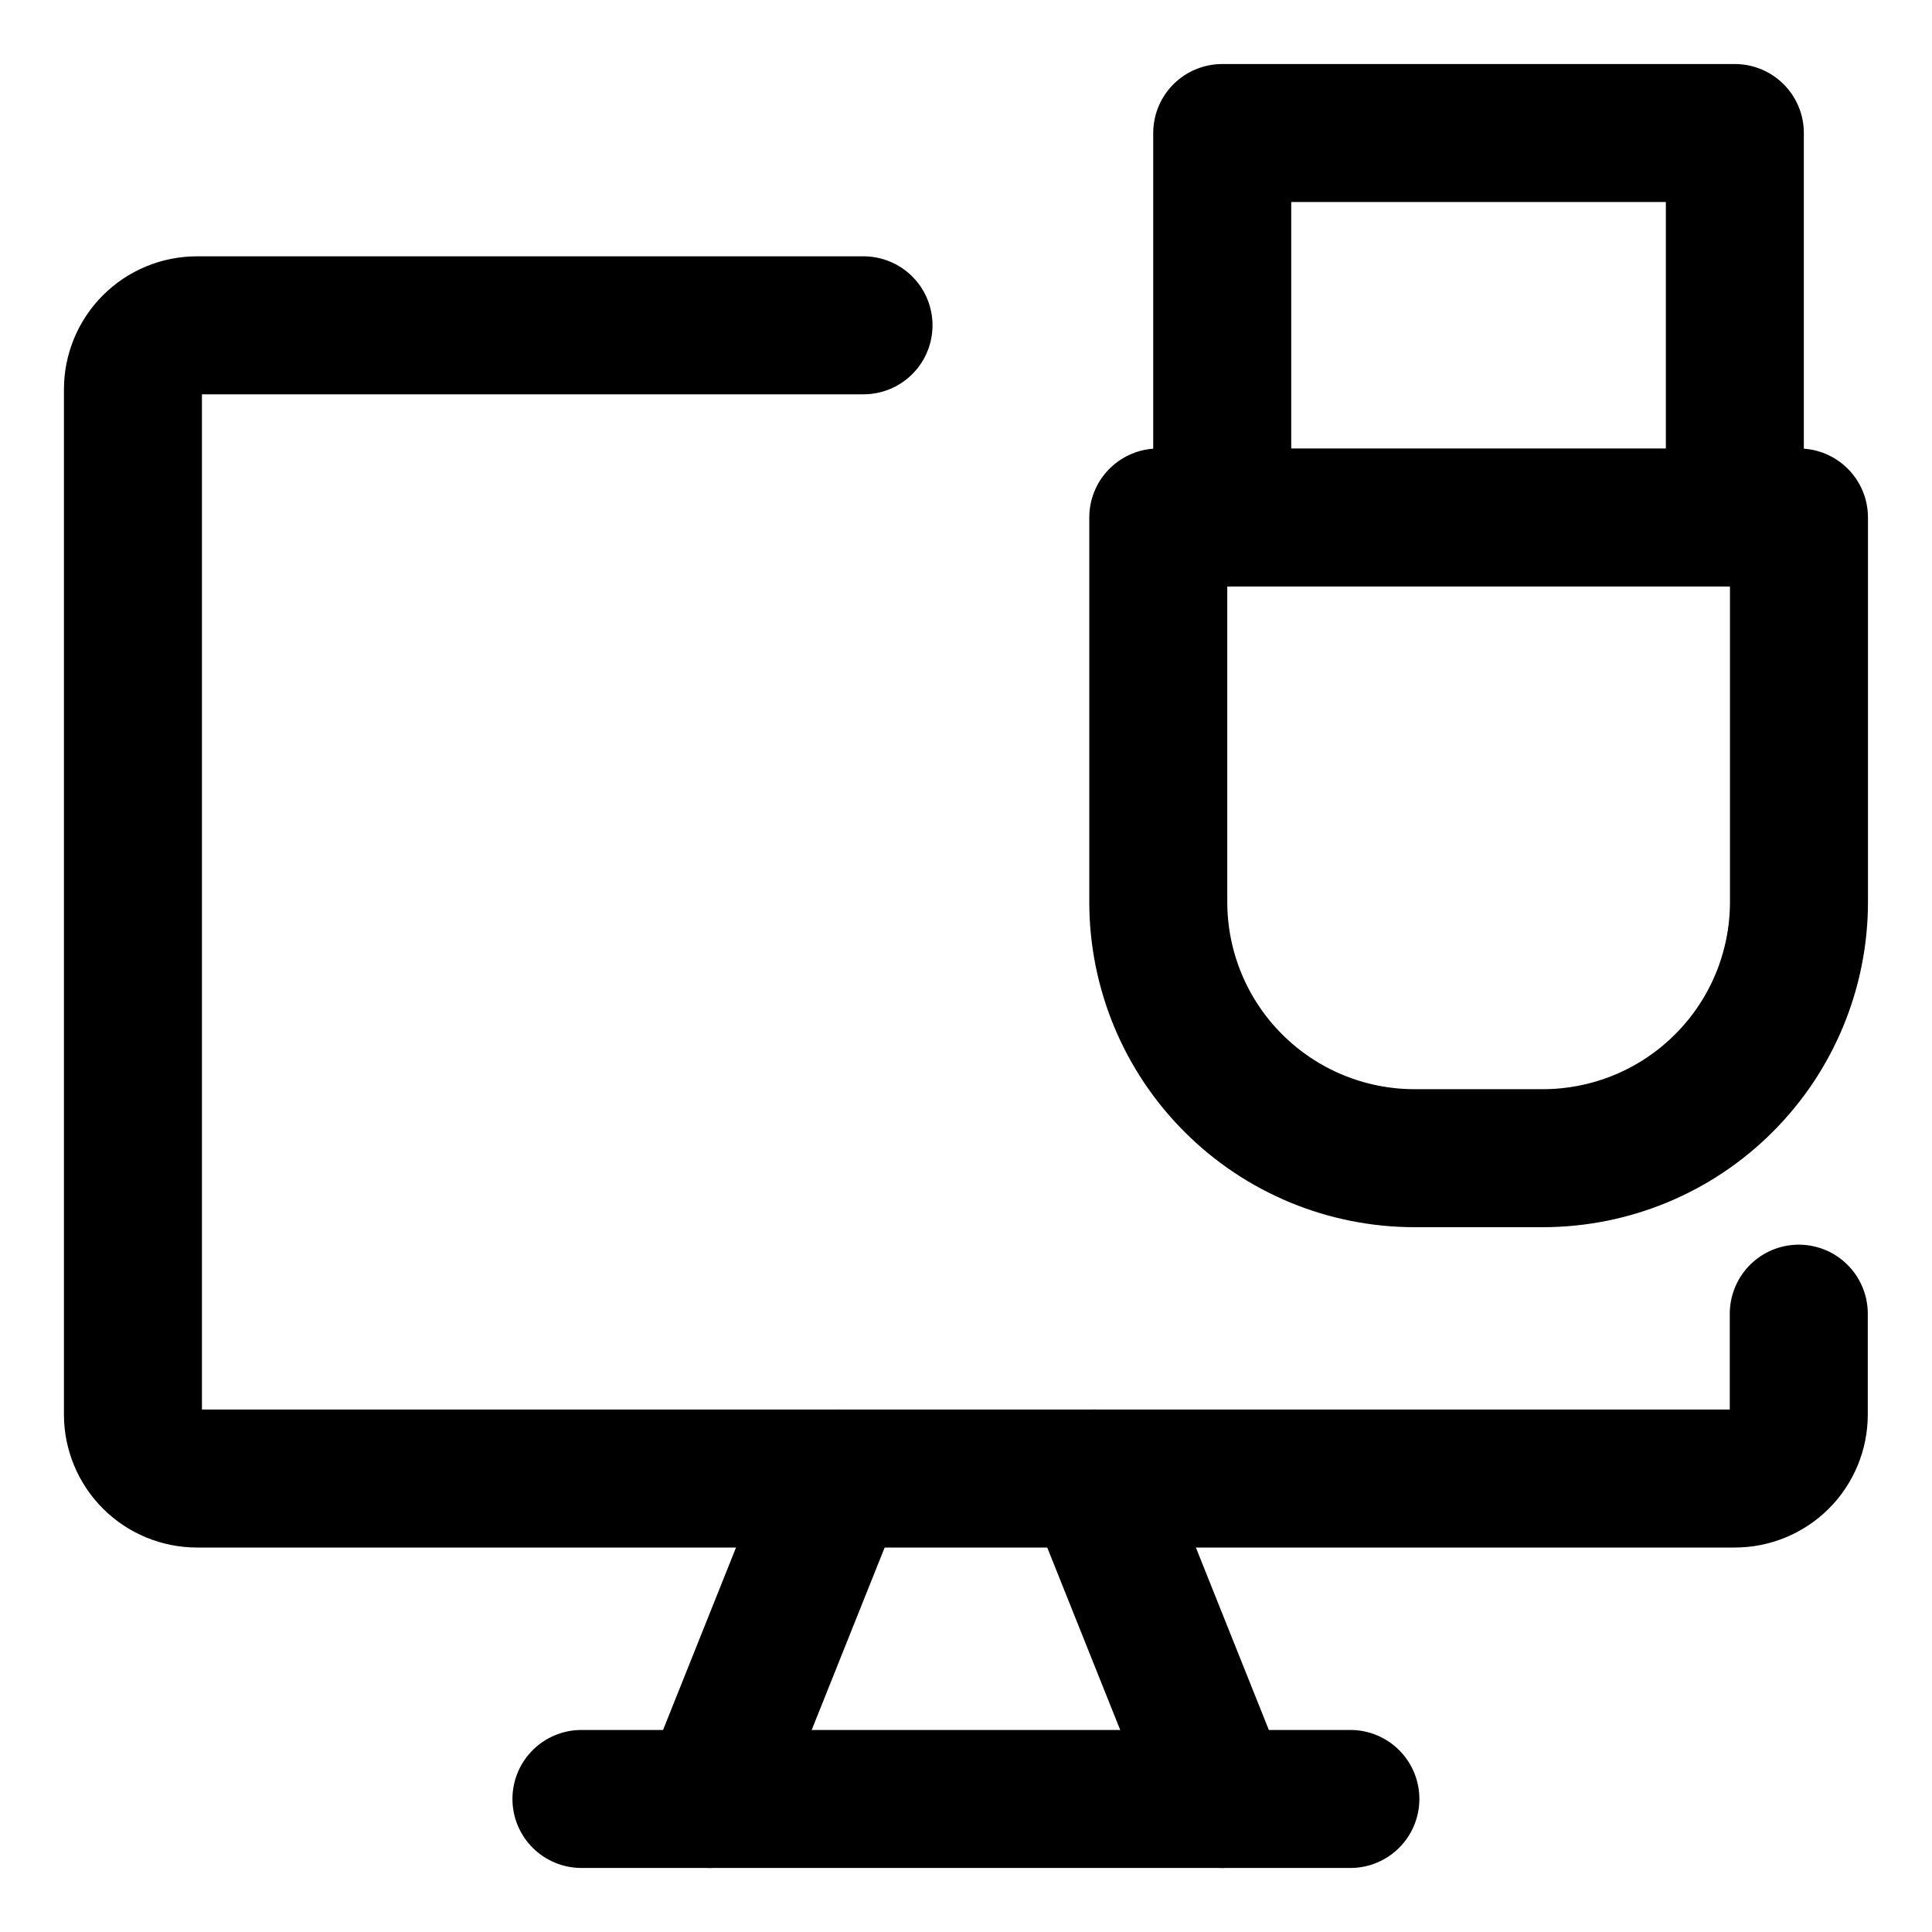 <svg width="21" height="21" viewBox="0 0 21 21" fill="none" xmlns="http://www.w3.org/2000/svg">
<g clip-path="url(#clip0_146_401244)">
<path d="M19.552 14.279V15.375C19.552 15.56 19.479 15.737 19.349 15.867C19.218 15.998 19.041 16.071 18.856 16.071H2.142C1.957 16.071 1.78 15.998 1.649 15.867C1.519 15.737 1.445 15.56 1.445 15.375V4.232C1.445 4.047 1.519 3.87 1.649 3.74C1.78 3.609 1.957 3.536 2.142 3.536H9.386" stroke="black" stroke-width="1.5" stroke-linecap="round" stroke-linejoin="round"/>
<path d="M9.108 16.071L7.715 19.554" stroke="black" stroke-width="1.5" stroke-linecap="round" stroke-linejoin="round"/>
<path d="M11.891 16.071L13.284 19.554" stroke="black" stroke-width="1.5" stroke-linecap="round" stroke-linejoin="round"/>
<path d="M6.32 19.554H14.678" stroke="black" stroke-width="1.5" stroke-linecap="round" stroke-linejoin="round"/>
<path d="M13.285 5.625V1.446H18.857V5.625" stroke="black" stroke-width="1.5" stroke-linecap="round" stroke-linejoin="round"/>
<path d="M12.59 5.625H19.554V9.804C19.554 10.542 19.261 11.251 18.738 11.773C18.216 12.296 17.507 12.589 16.768 12.589H15.376C14.637 12.589 13.928 12.296 13.406 11.773C12.883 11.251 12.59 10.542 12.59 9.804V5.625Z" stroke="black" stroke-width="1.5" stroke-linecap="round" stroke-linejoin="round"/>
</g>
<defs>
<clipPath id="clip0_146_401244">
<rect width="21" height="21" fill="white"/>
</clipPath>
</defs>
</svg>

